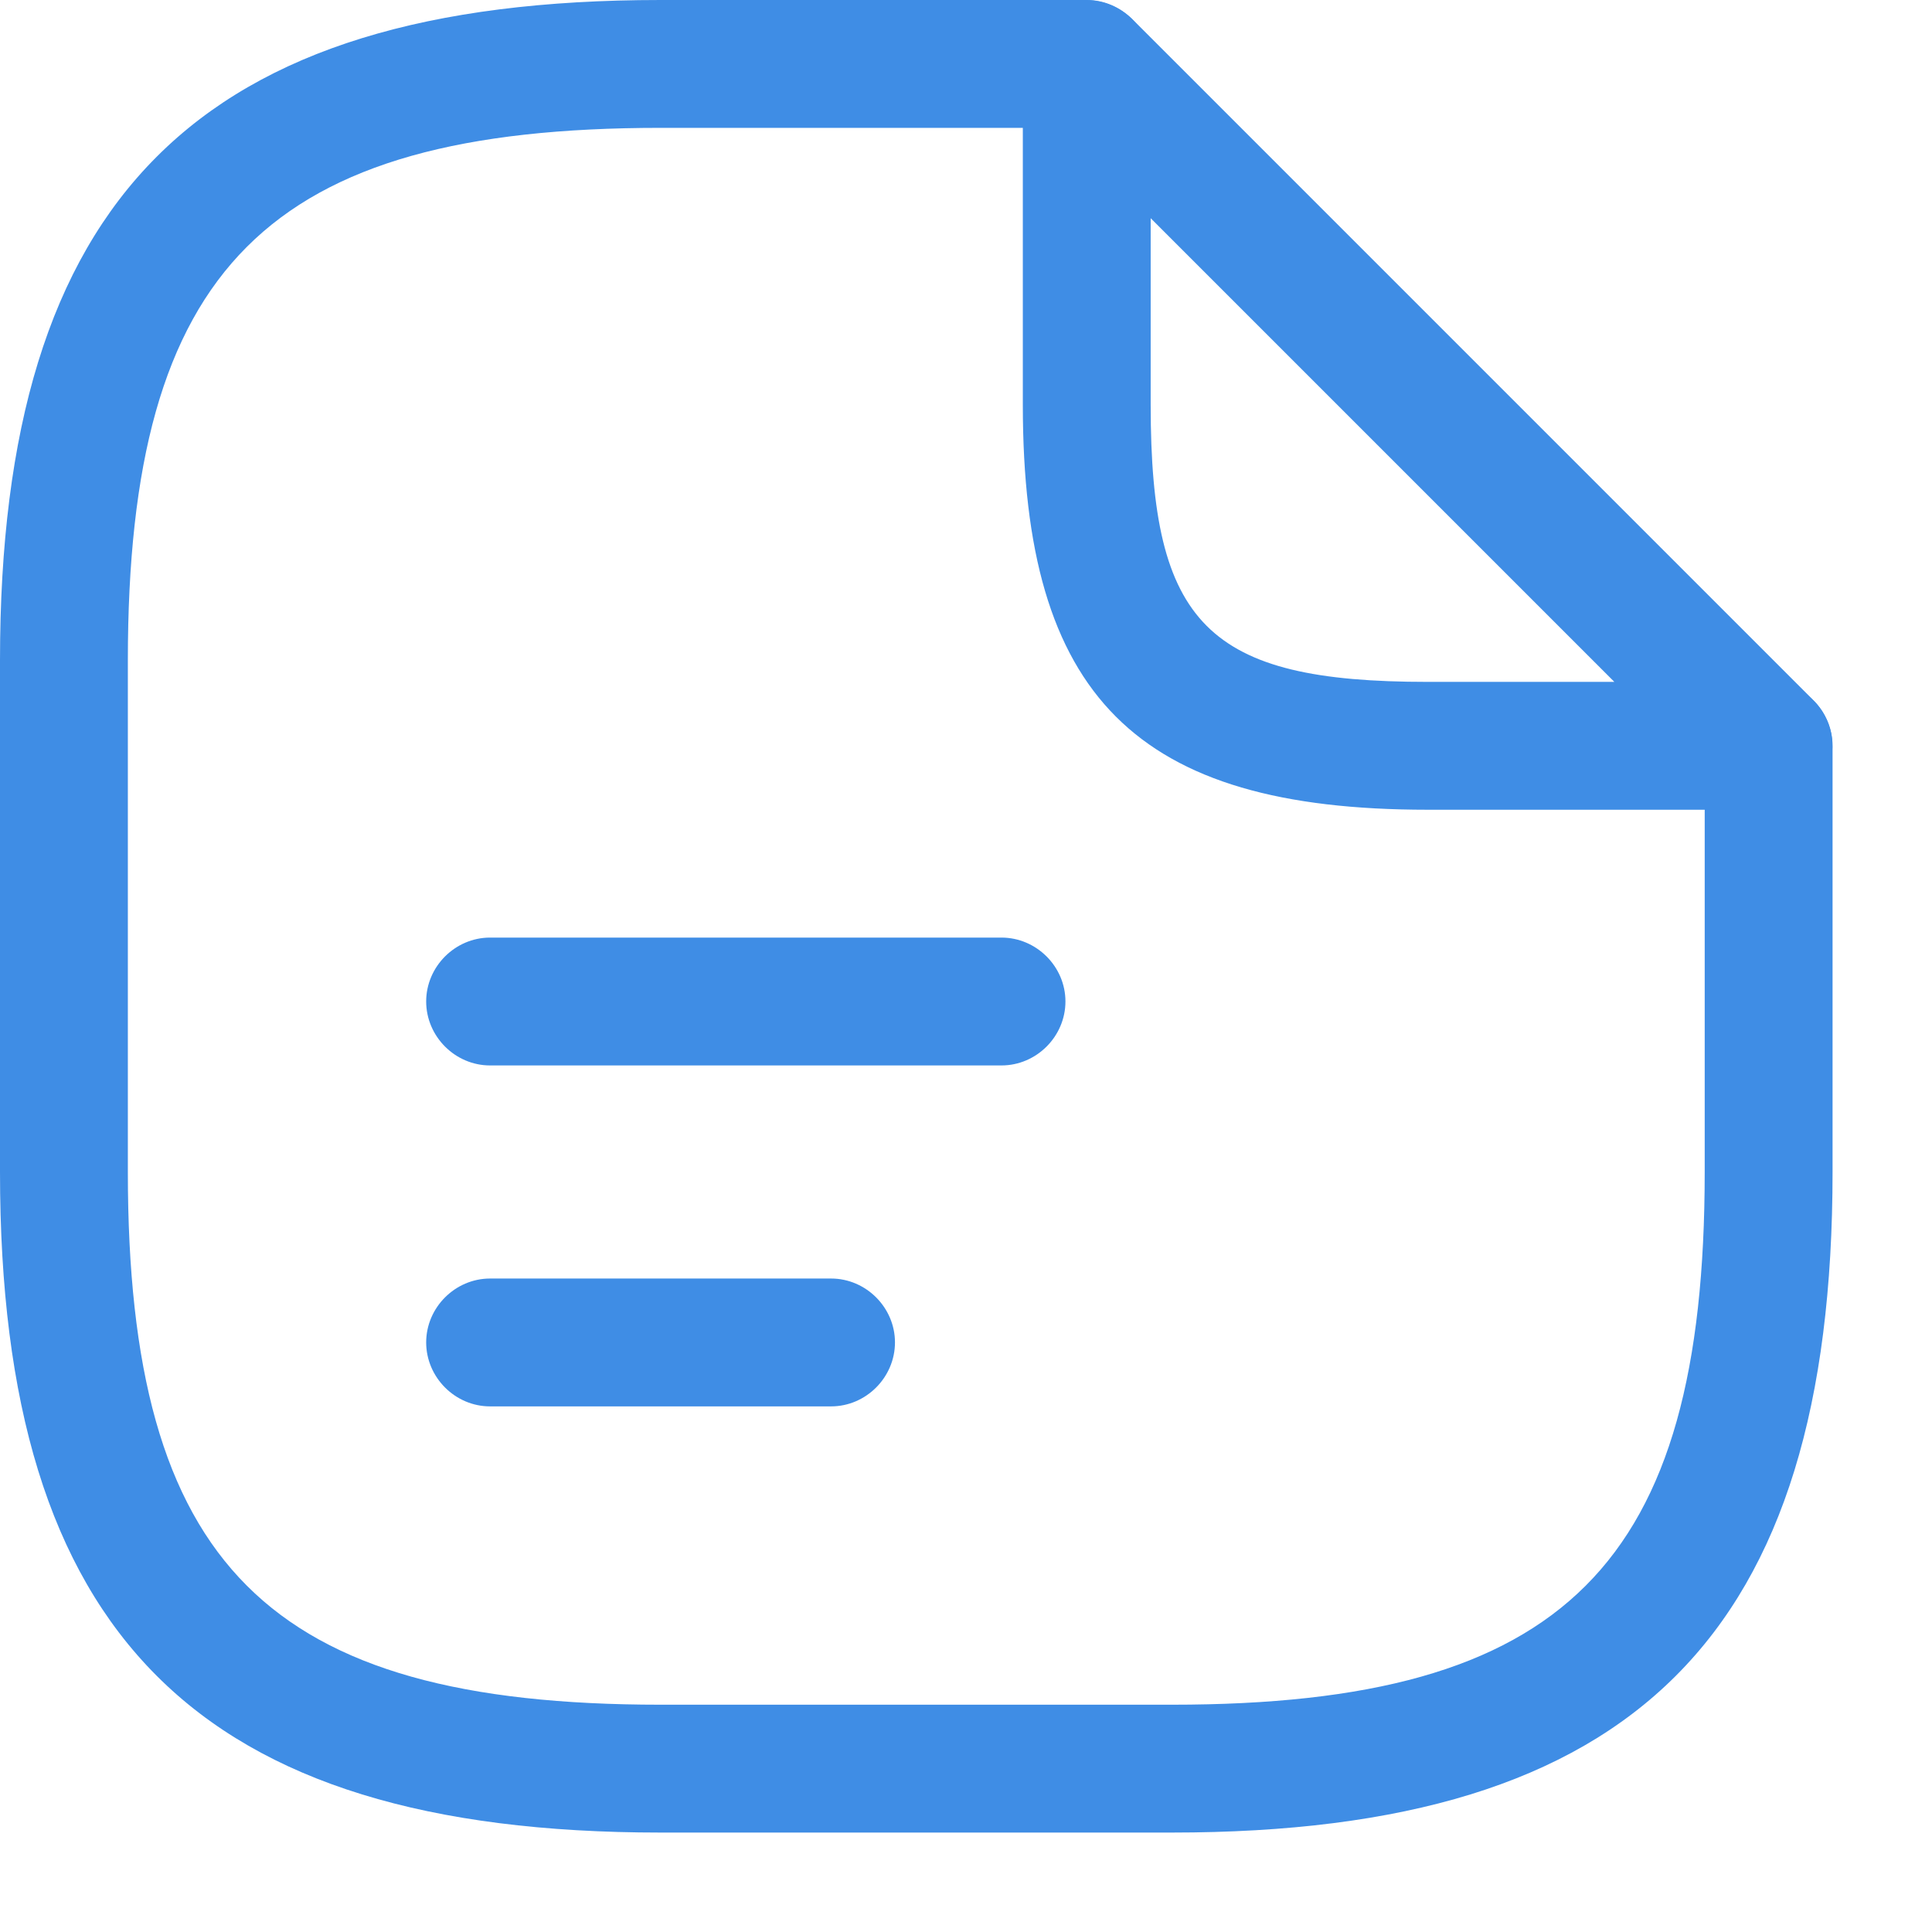 <svg width="17" height="17" viewBox="0 0 17 17" fill="none" xmlns="http://www.w3.org/2000/svg">
<path d="M10.312 16.125H5.812C1.74 16.125 0 14.385 0 10.312V5.812C0 1.74 1.74 0 5.812 0H9.563C9.87 0 10.125 0.255 10.125 0.562C10.125 0.87 9.87 1.125 9.563 1.125H5.812C2.355 1.125 1.125 2.355 1.125 5.812V10.312C1.125 13.77 2.355 15 5.812 15H10.312C13.77 15 15 13.77 15 10.312V6.562C15 6.255 15.255 6 15.562 6C15.87 6 16.125 6.255 16.125 6.562V10.312C16.125 14.385 14.385 16.125 10.312 16.125Z" fill="#3F8DE5"/>
<path d="M15.562 7.125H12.562C9.997 7.125 9 6.128 9 3.563V0.563C9 0.338 9.135 0.128 9.345 0.045C9.555 -0.045 9.795 0.008 9.96 0.165L15.96 6.165C16.117 6.323 16.17 6.57 16.08 6.78C15.99 6.99 15.787 7.125 15.562 7.125ZM10.125 1.92V3.563C10.125 5.498 10.627 6 12.562 6H14.205L10.125 1.92Z" fill="#3F8DE5"/>
<path d="M8.812 9.375H4.312C4.005 9.375 3.75 9.12 3.75 8.812C3.75 8.505 4.005 8.25 4.312 8.25H8.812C9.12 8.25 9.375 8.505 9.375 8.812C9.375 9.12 9.12 9.375 8.812 9.375Z" fill="#3F8DE5"/>
<path d="M7.313 12.375H4.312C4.005 12.375 3.75 12.12 3.75 11.812C3.75 11.505 4.005 11.25 4.312 11.25H7.313C7.62 11.25 7.875 11.505 7.875 11.812C7.875 12.12 7.62 12.375 7.313 12.375Z" fill="#3F8DE5"/>
</svg>
